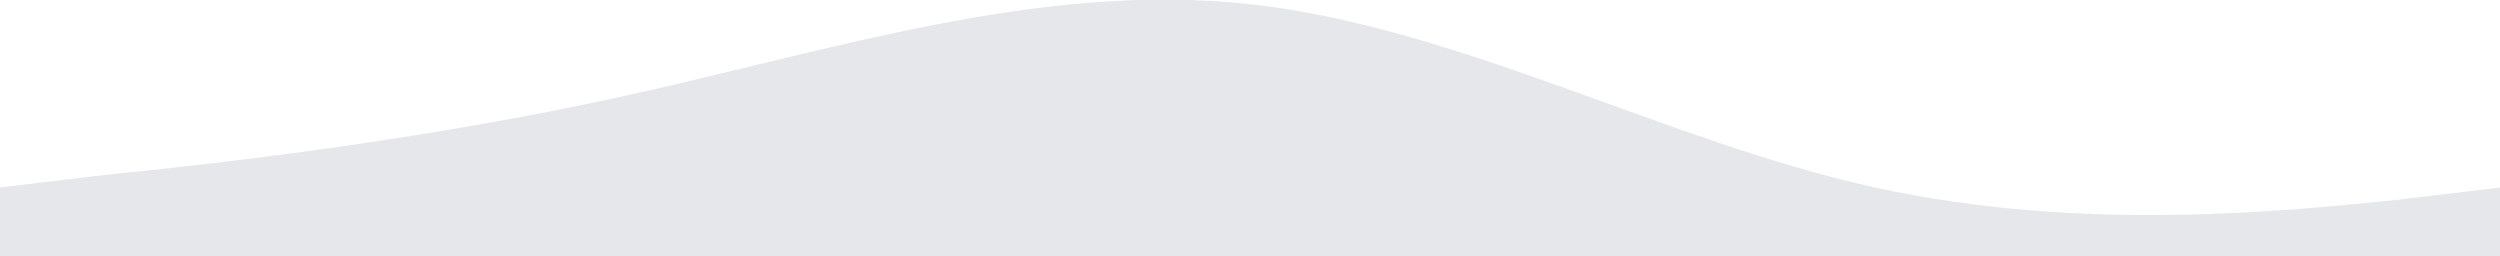 <svg viewBox='0 0 1200  123' fill='none' xmlns='http://www.w3.org/2000/svg'><path d='M0 90L50 84C100 79 200 68 300 46C400 24 500 -9 600 2C700 13 800 68 900 90C1000 112 1100 101 1150 96L1200 90V123H1150C1100 123 1000 123 900 123C800 123 700 123 600 123C500 123 400 123 300 123C200 123 100 123 50 123H0V90Z' fill='#e5e7eb'/></svg>